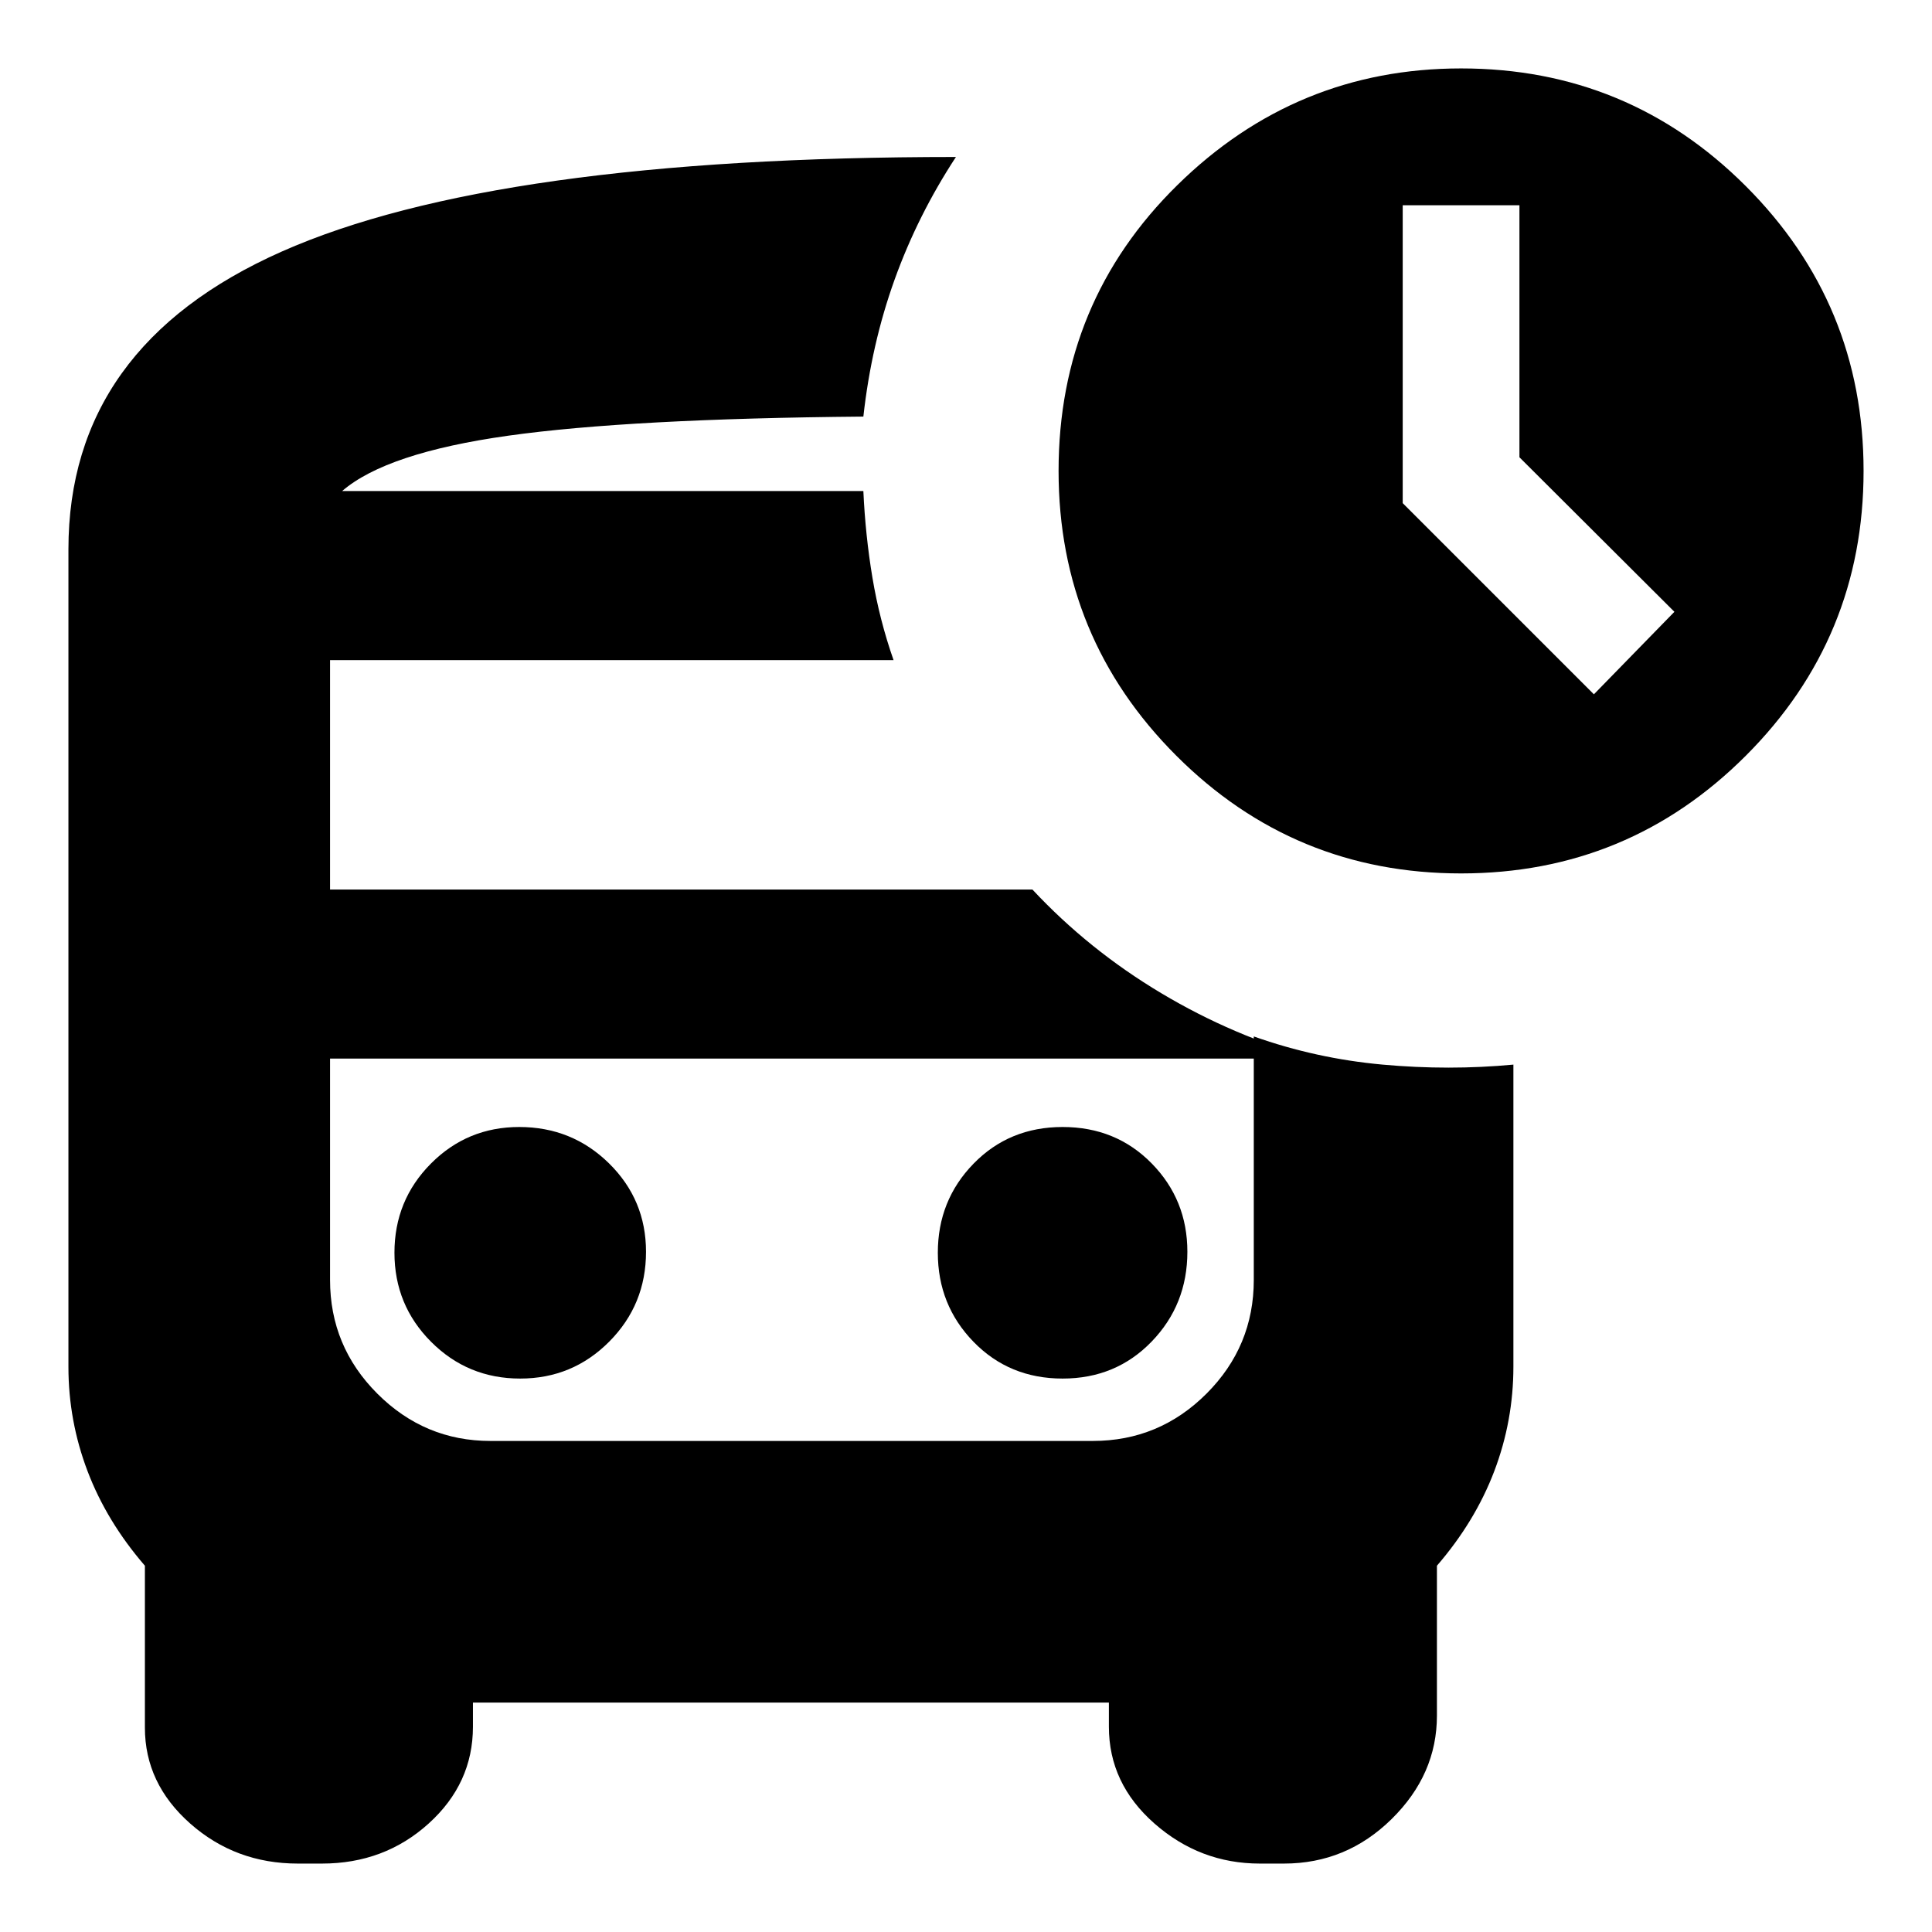 <svg xmlns="http://www.w3.org/2000/svg" height="24" viewBox="0 -960 960 960" width="24"><path d="m792-615 40-41-77-76.78V-858h-58v148l95 95ZM170-716h261-261Zm73.72 282H164h499-419.28ZM148-34q-31 0-53.5-19.9T72-101.52V-182q-19-22-28.5-47T34-280.84v-406.18Q34-788 140-835q106-47 335-47-19 29-30.5 61T429-753q-116 1-176.5 9.5T170-716h259q1 22 4.5 43t10.5 41H164v114h349q28 30 64 51.5t76 32.5H164v110q0 33 23.5 56.5t56.22 23.5H543q33 0 56.5-23.5T623-324v-121q31 11 64 14t65 0v150q0 27-9.5 52T714-182v74.48q0 29.24-22.5 51.38Q669-34 638-34h-12q-29.72 0-52.36-19.9T551-102v-12H235v12q0 28.2-22 48.1Q191-34 160-34h-12Zm578-492q-83 0-141.5-58.5T526-726q0-84 59-142t141-58q83 0 141.5 58.5T926-726q0 83-58.5 141.5T726-526ZM258.47-275q26.03 0 44.28-18.38Q321-311.75 321-338q0-25.83-18.37-43.92Q284.25-400 258-400q-25.83 0-43.92 18.22Q196-363.56 196-337.53t18.22 44.28Q232.44-275 258.47-275ZM528-275q26.5 0 44.25-18.38Q590-311.75 590-338q0-25.83-17.75-43.92Q554.5-400 528-400t-44.25 18.22Q466-363.56 466-337.53t17.75 44.28Q501.5-275 528-275Z"/></svg>